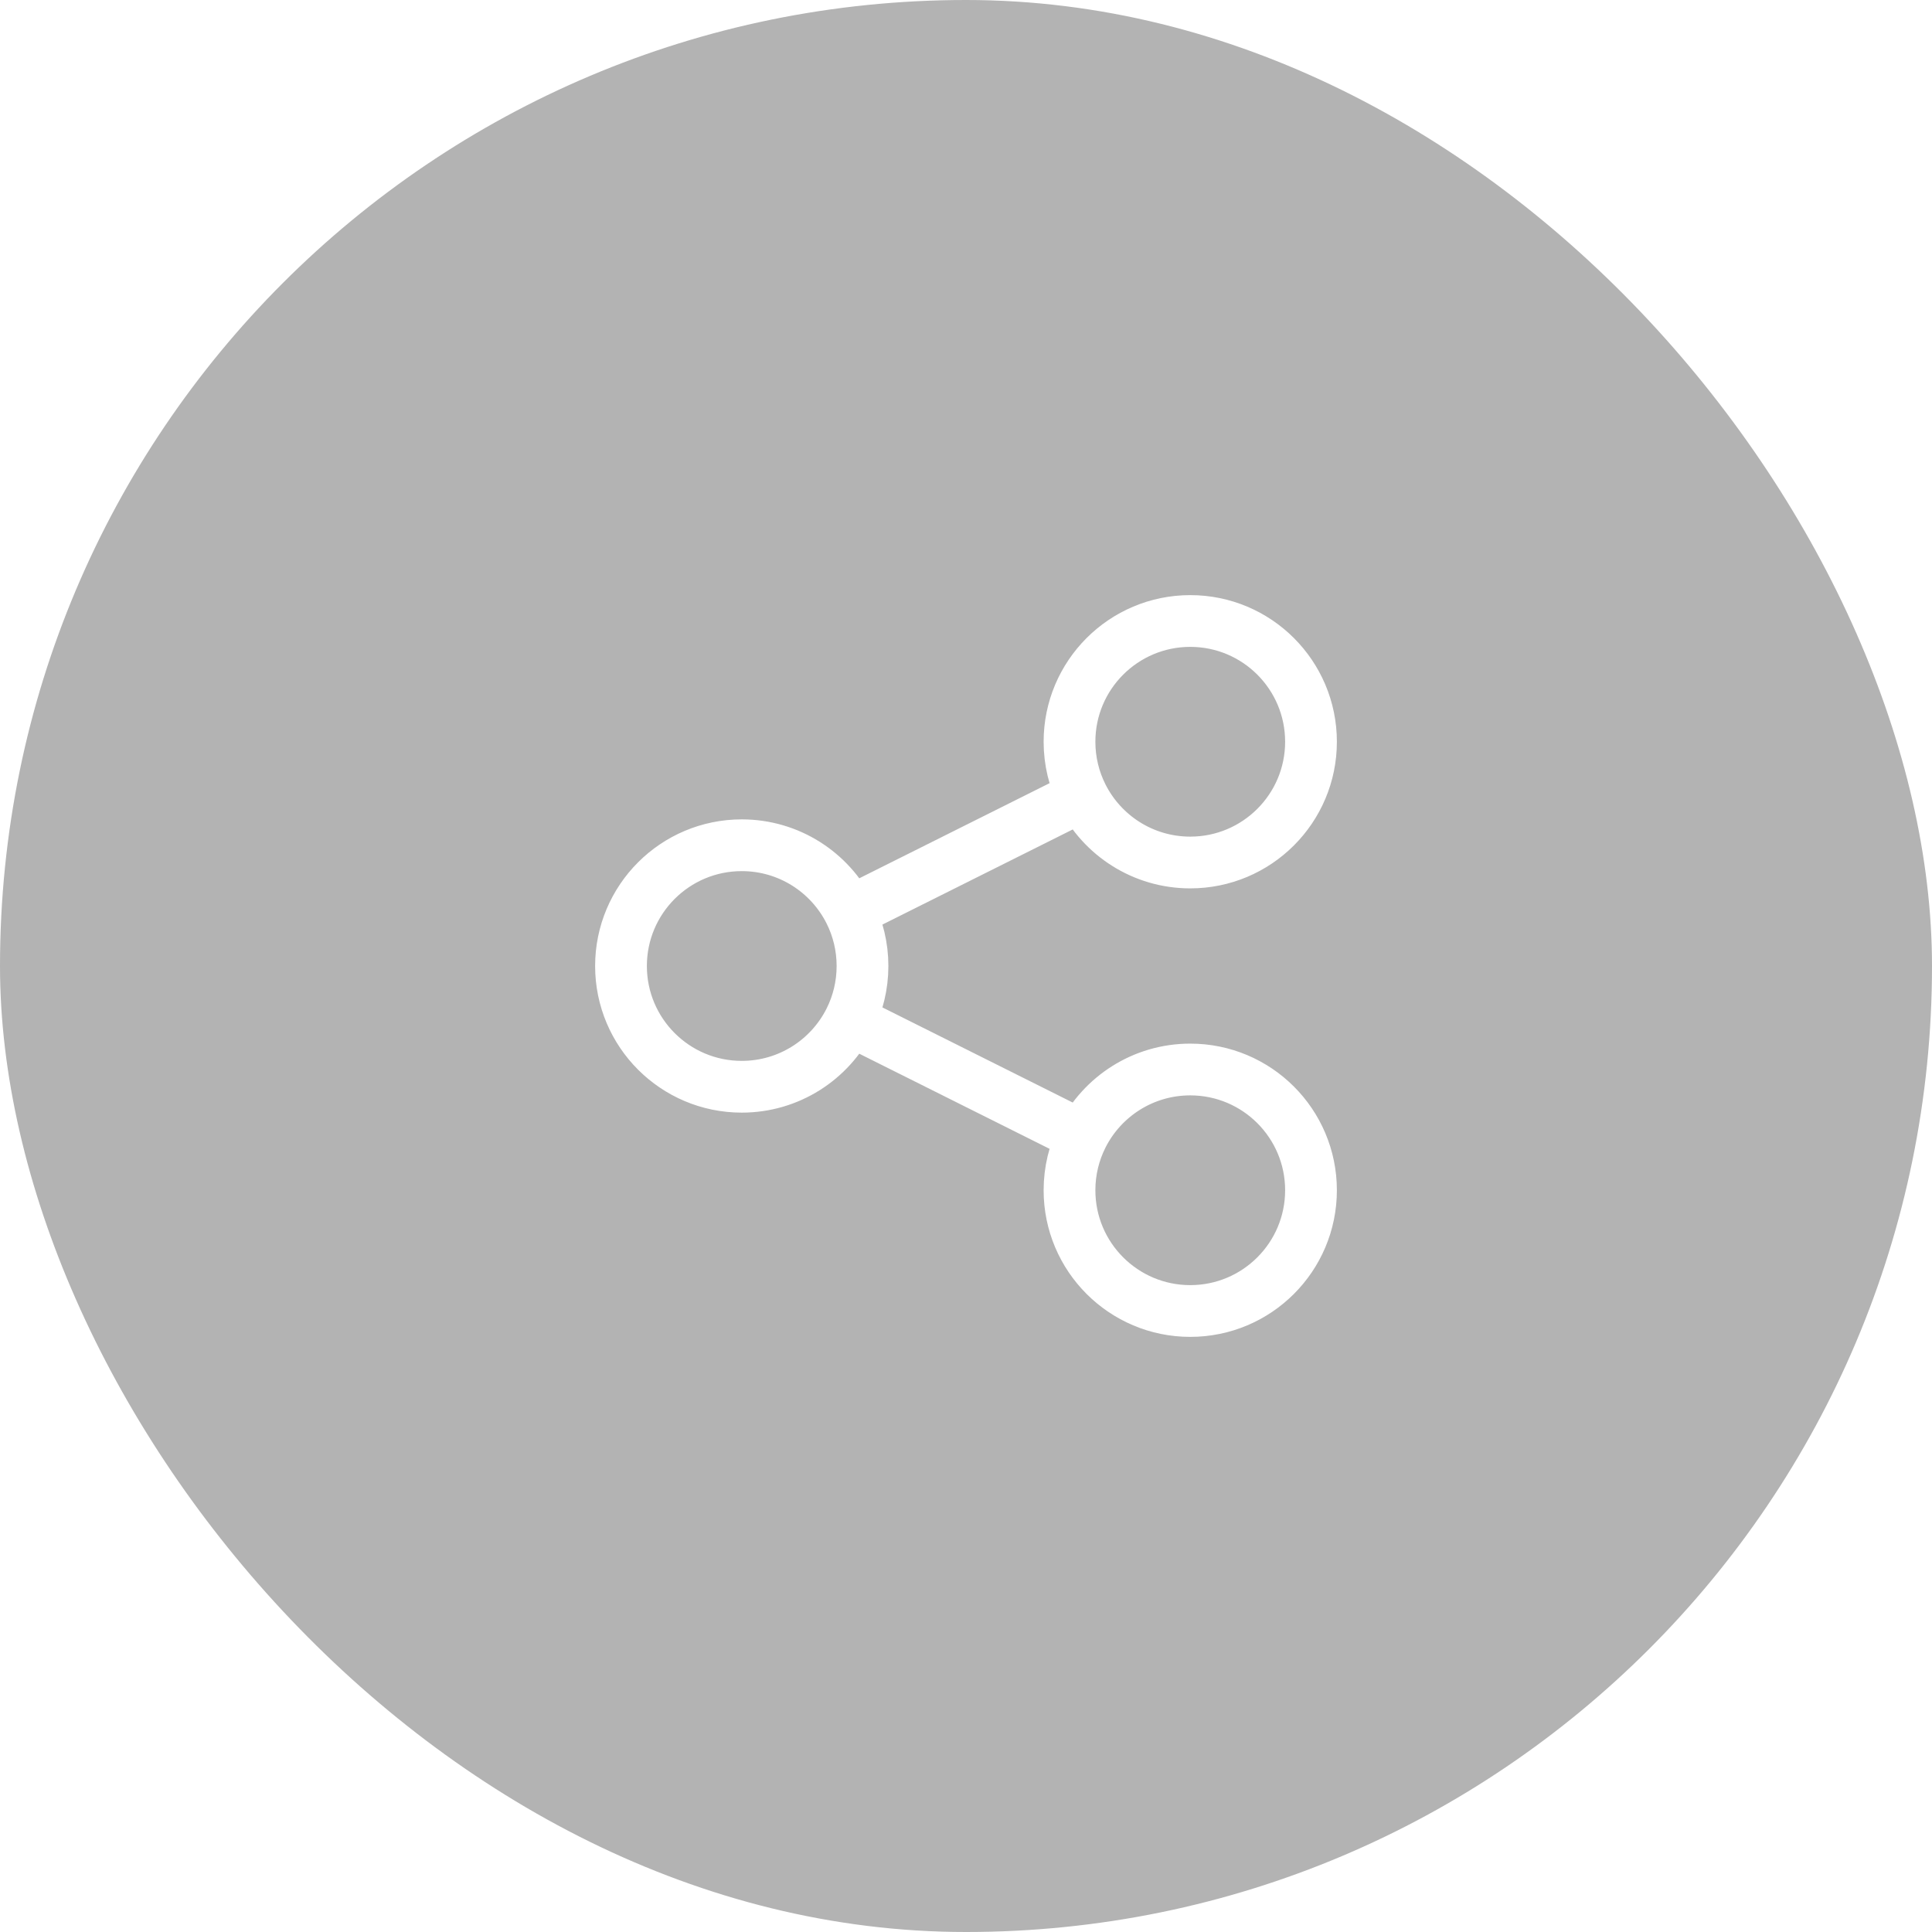 <svg width="56" height="56" viewBox="0 0 56 56" fill="none" xmlns="http://www.w3.org/2000/svg">
<g filter="url(#filter0_b_330_43946)">
<rect width="56" height="56" rx="28" fill="black" fill-opacity="0.3"/>
<path d="M24.631 26.434C24.057 25.287 22.87 24.5 21.5 24.5C19.567 24.5 18 26.067 18 28C18 29.933 19.567 31.5 21.5 31.5C22.87 31.5 24.057 30.713 24.631 29.566M24.631 26.434C24.867 26.905 25 27.437 25 28C25 28.563 24.867 29.095 24.631 29.566M24.631 26.434L31.369 23.066M24.631 29.566L31.369 32.934M31.369 23.066C31.943 24.213 33.13 25 34.5 25C36.433 25 38 23.433 38 21.5C38 19.567 36.433 18 34.5 18C32.567 18 31 19.567 31 21.5C31 22.063 31.133 22.595 31.369 23.066ZM31.369 32.934C31.133 33.406 31 33.937 31 34.5C31 36.433 32.567 38 34.5 38C36.433 38 38 36.433 38 34.5C38 32.567 36.433 31 34.5 31C33.13 31 31.943 31.787 31.369 32.934Z" stroke="white" stroke-width="1.5" stroke-linecap="round"/>
</g>
<defs>
<filter id="filter0_b_330_43946" x="-50" y="-50" width="156" height="156" filterUnits="userSpaceOnUse" color-interpolation-filters="sRGB">
<feFlood flood-opacity="0" result="BackgroundImageFix"/>
<feGaussianBlur in="BackgroundImageFix" stdDeviation="25"/>
<feComposite in2="SourceAlpha" operator="in" result="effect1_backgroundBlur_330_43946"/>
<feBlend mode="normal" in="SourceGraphic" in2="effect1_backgroundBlur_330_43946" result="shape"/>
</filter>
</defs>
</svg>
